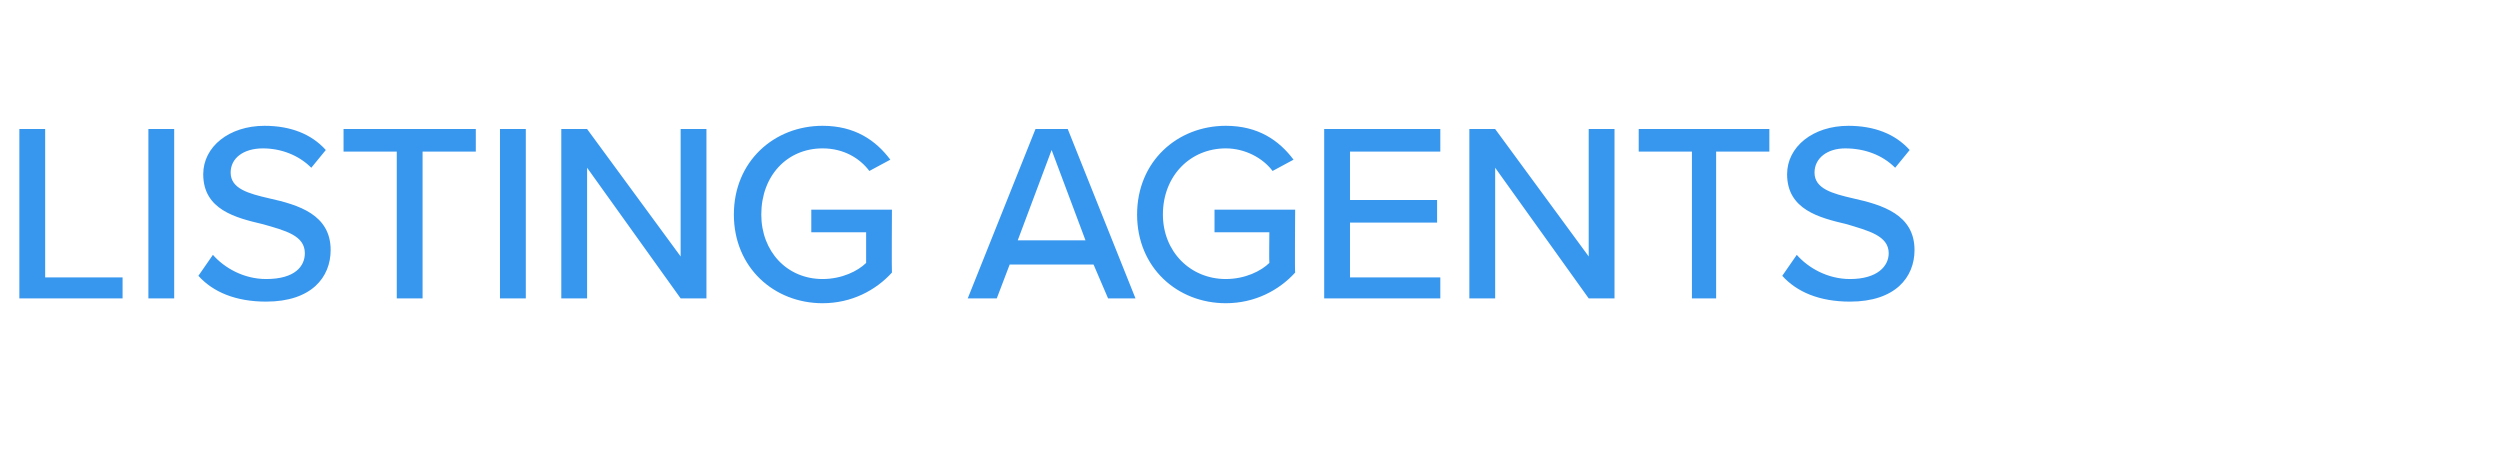 <?xml version="1.0" standalone="no"?><!DOCTYPE svg PUBLIC "-//W3C//DTD SVG 1.1//EN" "http://www.w3.org/Graphics/SVG/1.1/DTD/svg11.dtd"><svg xmlns="http://www.w3.org/2000/svg" version="1.1" width="155px" height="27.9px" viewBox="0 -6 155 27.9" style="top:-6px"><desc>LISTING AGENTS</desc><defs/><g id="Polygon322374"><path d="m1.2 2h1.6v9.2h4.8v1.3H1.2V2zm8 0h1.6v10.5H9.2V2zm4 7.8c.7.8 1.9 1.5 3.3 1.5c1.8 0 2.4-.8 2.4-1.6c0-1.1-1.2-1.4-2.6-1.8c-1.7-.4-3.7-.9-3.7-3.1c0-1.7 1.6-3 3.8-3c1.6 0 2.9.5 3.8 1.5l-.9 1.1c-.8-.8-1.9-1.2-3-1.2c-1.2 0-2 .6-2 1.5c0 1 1.1 1.3 2.4 1.6c1.8.4 3.8 1 3.8 3.2c0 1.7-1.2 3.2-4 3.2c-1.9 0-3.3-.6-4.2-1.6l.9-1.3zm11.4-6.4h-3.3V2h8.2v1.4h-3.3v9.1h-1.6V3.4zM31 2h1.6v10.5H31V2zm5.4 2.4v8.1h-1.6V2h1.6l5.8 7.9V2h1.6v10.5h-1.6l-5.8-8.1zM51 1.8c2 0 3.3.9 4.2 2.1l-1.3.7c-.6-.8-1.6-1.4-2.9-1.4c-2.2 0-3.8 1.7-3.8 4.1c0 2.3 1.6 4 3.8 4c1.2 0 2.2-.5 2.7-1V8.4h-3.4V7h5s-.02 3.88 0 3.9c-1 1.1-2.5 1.9-4.3 1.9c-3 0-5.5-2.2-5.5-5.5C45.5 4 48 1.8 51 1.8zm16.8 8.6h-5.2l-.8 2.1H60L64.2 2h2l4.2 10.5h-1.7l-.9-2.1zm-4.7-1.5h4.2l-2.1-5.6l-2.1 5.6zM76 1.8c2 0 3.3.9 4.2 2.1l-1.3.7c-.6-.8-1.7-1.4-2.9-1.4c-2.2 0-3.9 1.7-3.9 4.1c0 2.3 1.7 4 3.9 4c1.2 0 2.2-.5 2.7-1c-.02-.01 0-1.9 0-1.9h-3.4V7h5s-.03 3.88 0 3.9c-1 1.1-2.5 1.9-4.3 1.9c-3 0-5.5-2.2-5.5-5.5C70.5 4 73 1.8 76 1.8zm6.1.2h7.2v1.4h-5.6v3h5.4v1.4h-5.4v3.4h5.6v1.3h-7.2V2zm10.6 2.4v8.1h-1.6V2h1.6l5.8 7.9V2h1.6v10.5h-1.6l-5.8-8.1zm12.2-1h-3.3V2h8.1v1.4h-3.3v9.1h-1.5V3.4zm6.5 6.4c.7.8 1.9 1.5 3.3 1.5c1.7 0 2.4-.8 2.4-1.6c0-1.1-1.3-1.4-2.6-1.8c-1.7-.4-3.7-.9-3.7-3.1c0-1.7 1.6-3 3.8-3c1.6 0 2.9.5 3.8 1.5l-.9 1.1c-.8-.8-1.9-1.2-3.1-1.2c-1.1 0-1.9.6-1.9 1.5c0 1 1.1 1.3 2.4 1.6c1.8.4 3.8 1 3.8 3.2c0 1.7-1.2 3.2-4 3.2c-1.9 0-3.3-.6-4.2-1.6l.9-1.3z" stroke="none" fill="#3797ef"/></g></svg>